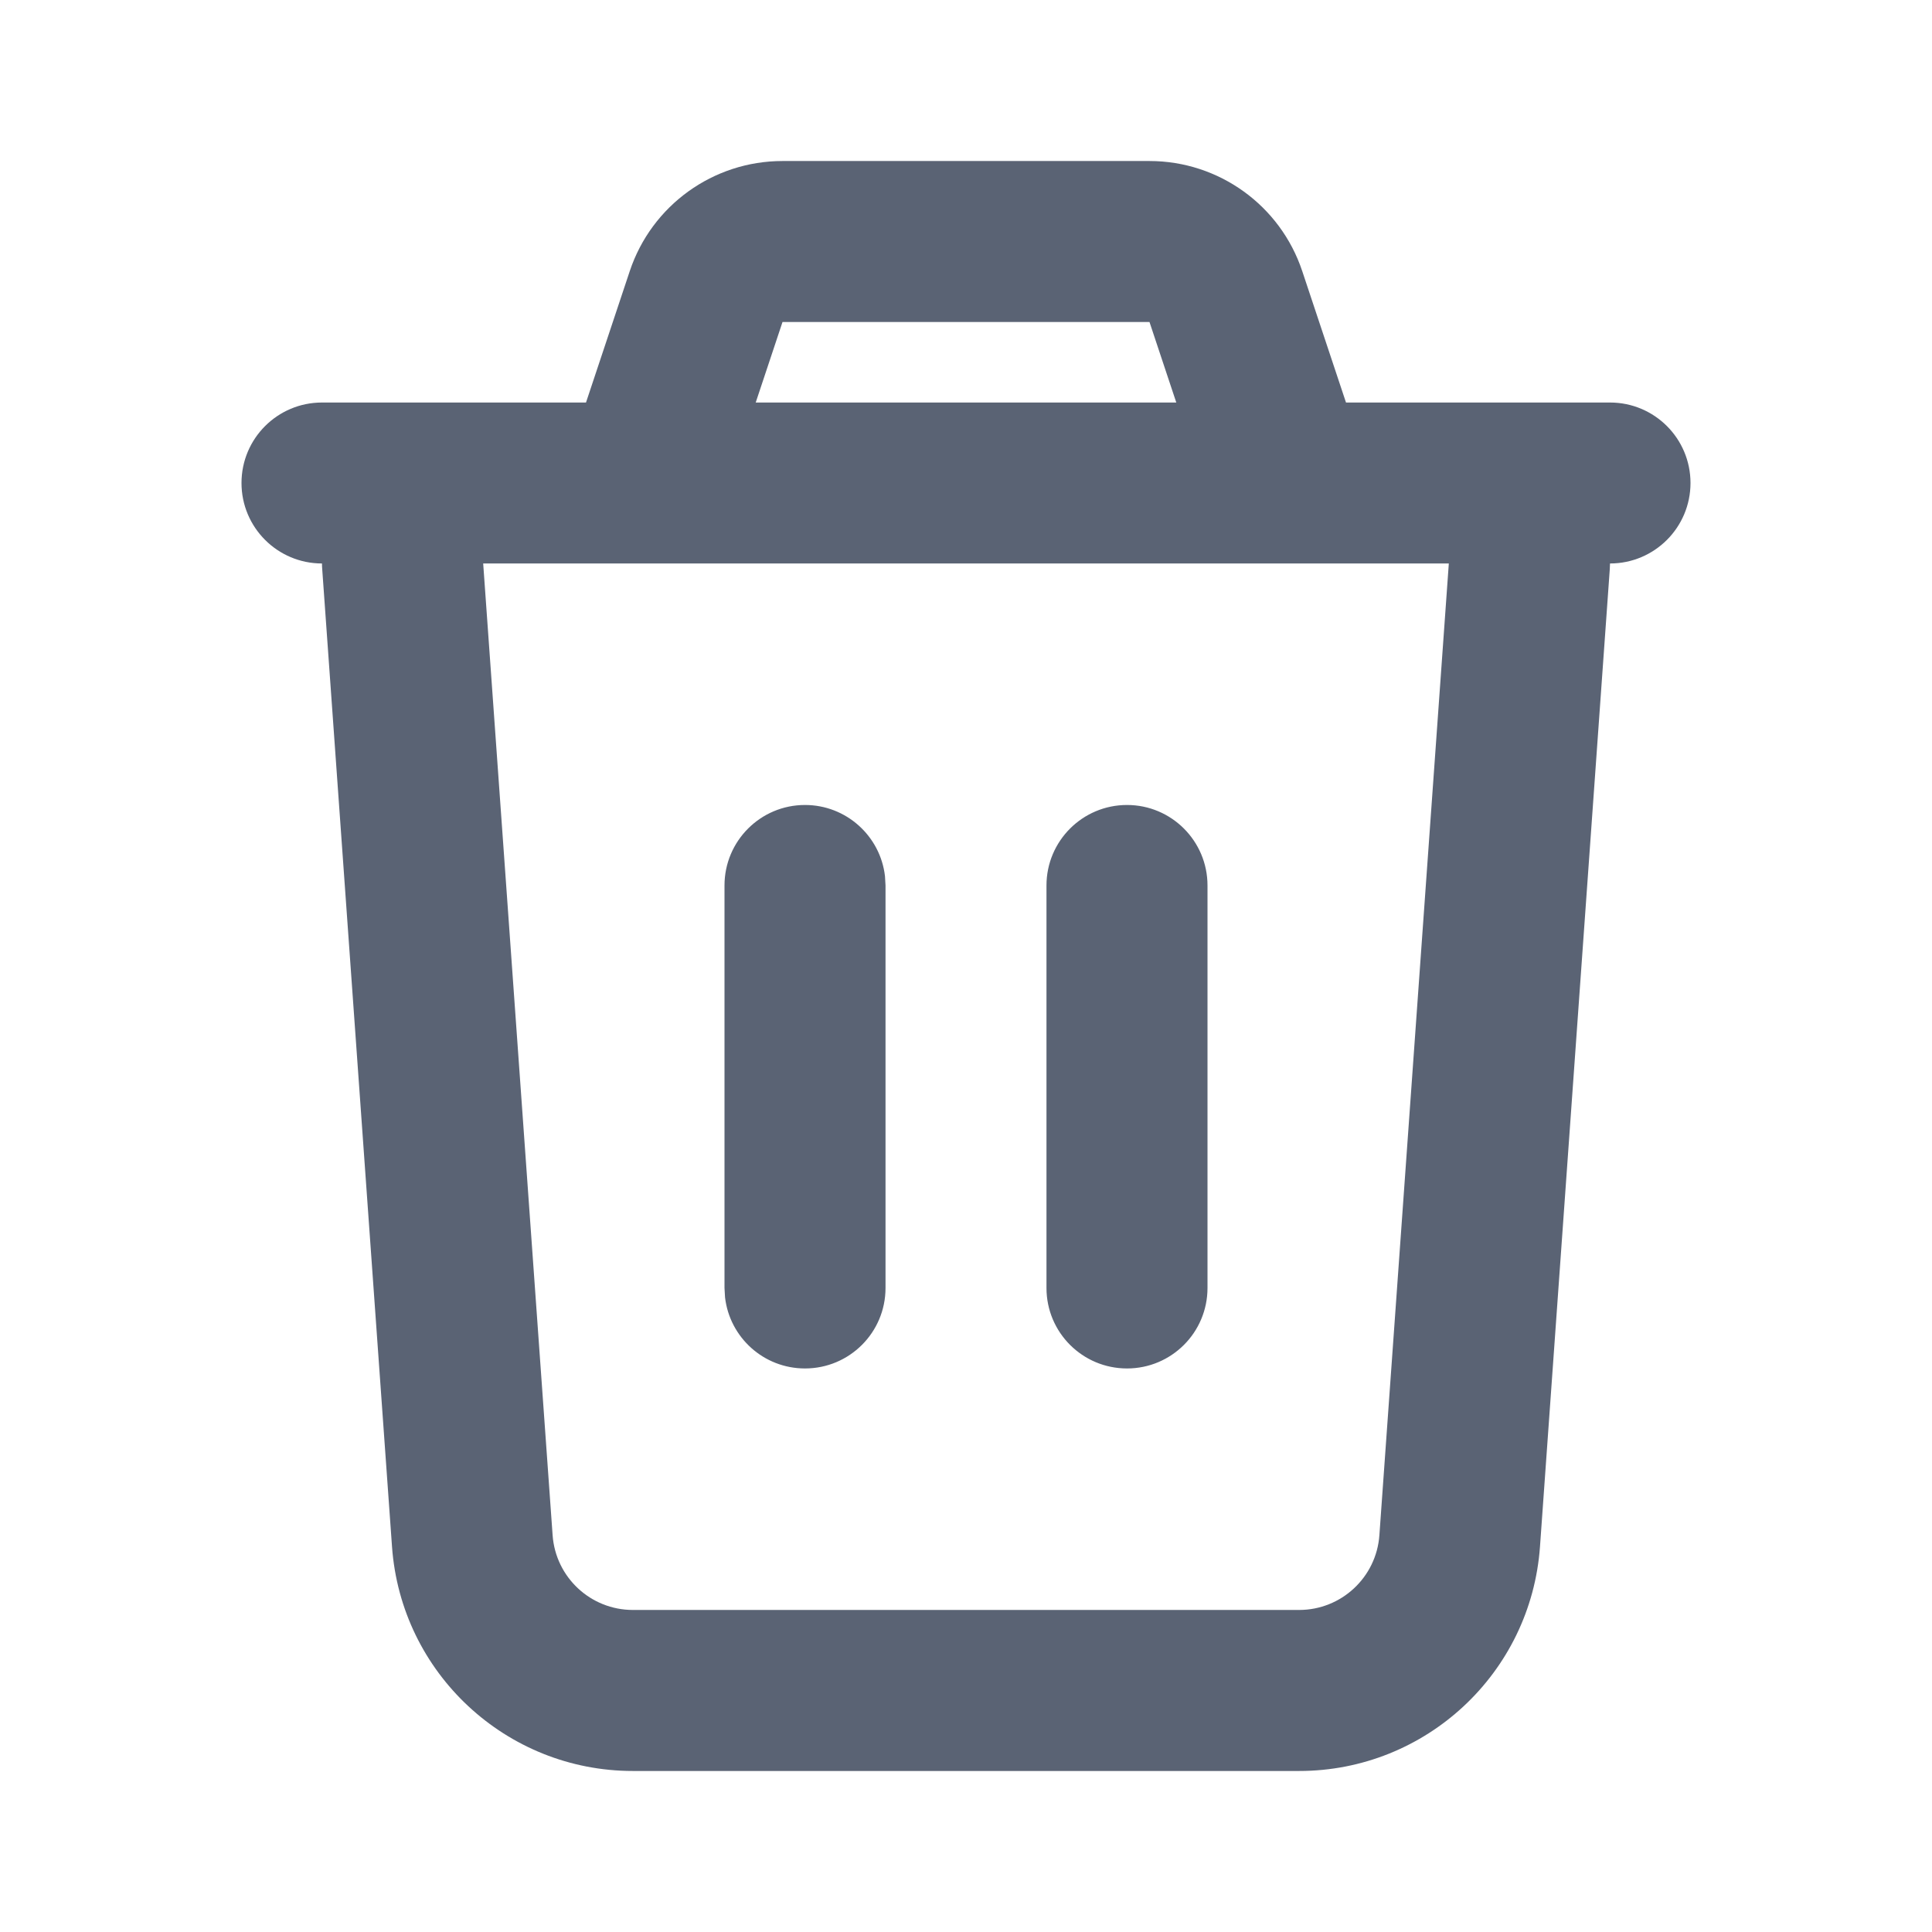<svg width="32" height="32" viewBox="0 0 32 32" fill="none" xmlns="http://www.w3.org/2000/svg">
<g clip-path="url(#clip0_771_1173)">
<path d="M19.039 2.667C20.187 2.667 21.206 3.401 21.569 4.49L22.294 6.667H26.667C27.403 6.667 28 7.263 28 8C28 8.736 27.403 9.333 26.667 9.333L26.663 9.428L25.507 25.618C25.357 27.711 23.616 29.333 21.517 29.333H10.483C8.384 29.333 6.643 27.711 6.493 25.618L5.337 9.428C5.334 9.396 5.333 9.365 5.333 9.333C4.597 9.333 4 8.736 4 8C4 7.263 4.597 6.667 5.333 6.667H9.706L10.431 4.49C10.794 3.401 11.813 2.667 12.961 2.667H19.039ZM23.997 9.333H8.003L9.153 25.428C9.203 26.126 9.783 26.666 10.483 26.666H21.517C22.216 26.666 22.797 26.126 22.847 25.428L23.997 9.333ZM13.333 13.333C14.017 13.333 14.581 13.848 14.658 14.511L14.667 14.666V21.333C14.667 22.07 14.07 22.666 13.333 22.666C12.649 22.666 12.086 22.152 12.009 21.489L12 21.333V14.666C12 13.93 12.597 13.333 13.333 13.333ZM18.667 13.333C19.403 13.333 20 13.93 20 14.666V21.333C20 22.07 19.403 22.666 18.667 22.666C17.93 22.666 17.333 22.07 17.333 21.333V14.666C17.333 13.93 17.93 13.333 18.667 13.333ZM19.039 5.333H12.961L12.517 6.667H19.483L19.039 5.333Z" fill="#5A6374"/>
</g>
<defs>
<clipPath id="clip0_771_1173">
<rect width="32" height="32" fill="white"/>
</clipPath>
</defs>
</svg>
